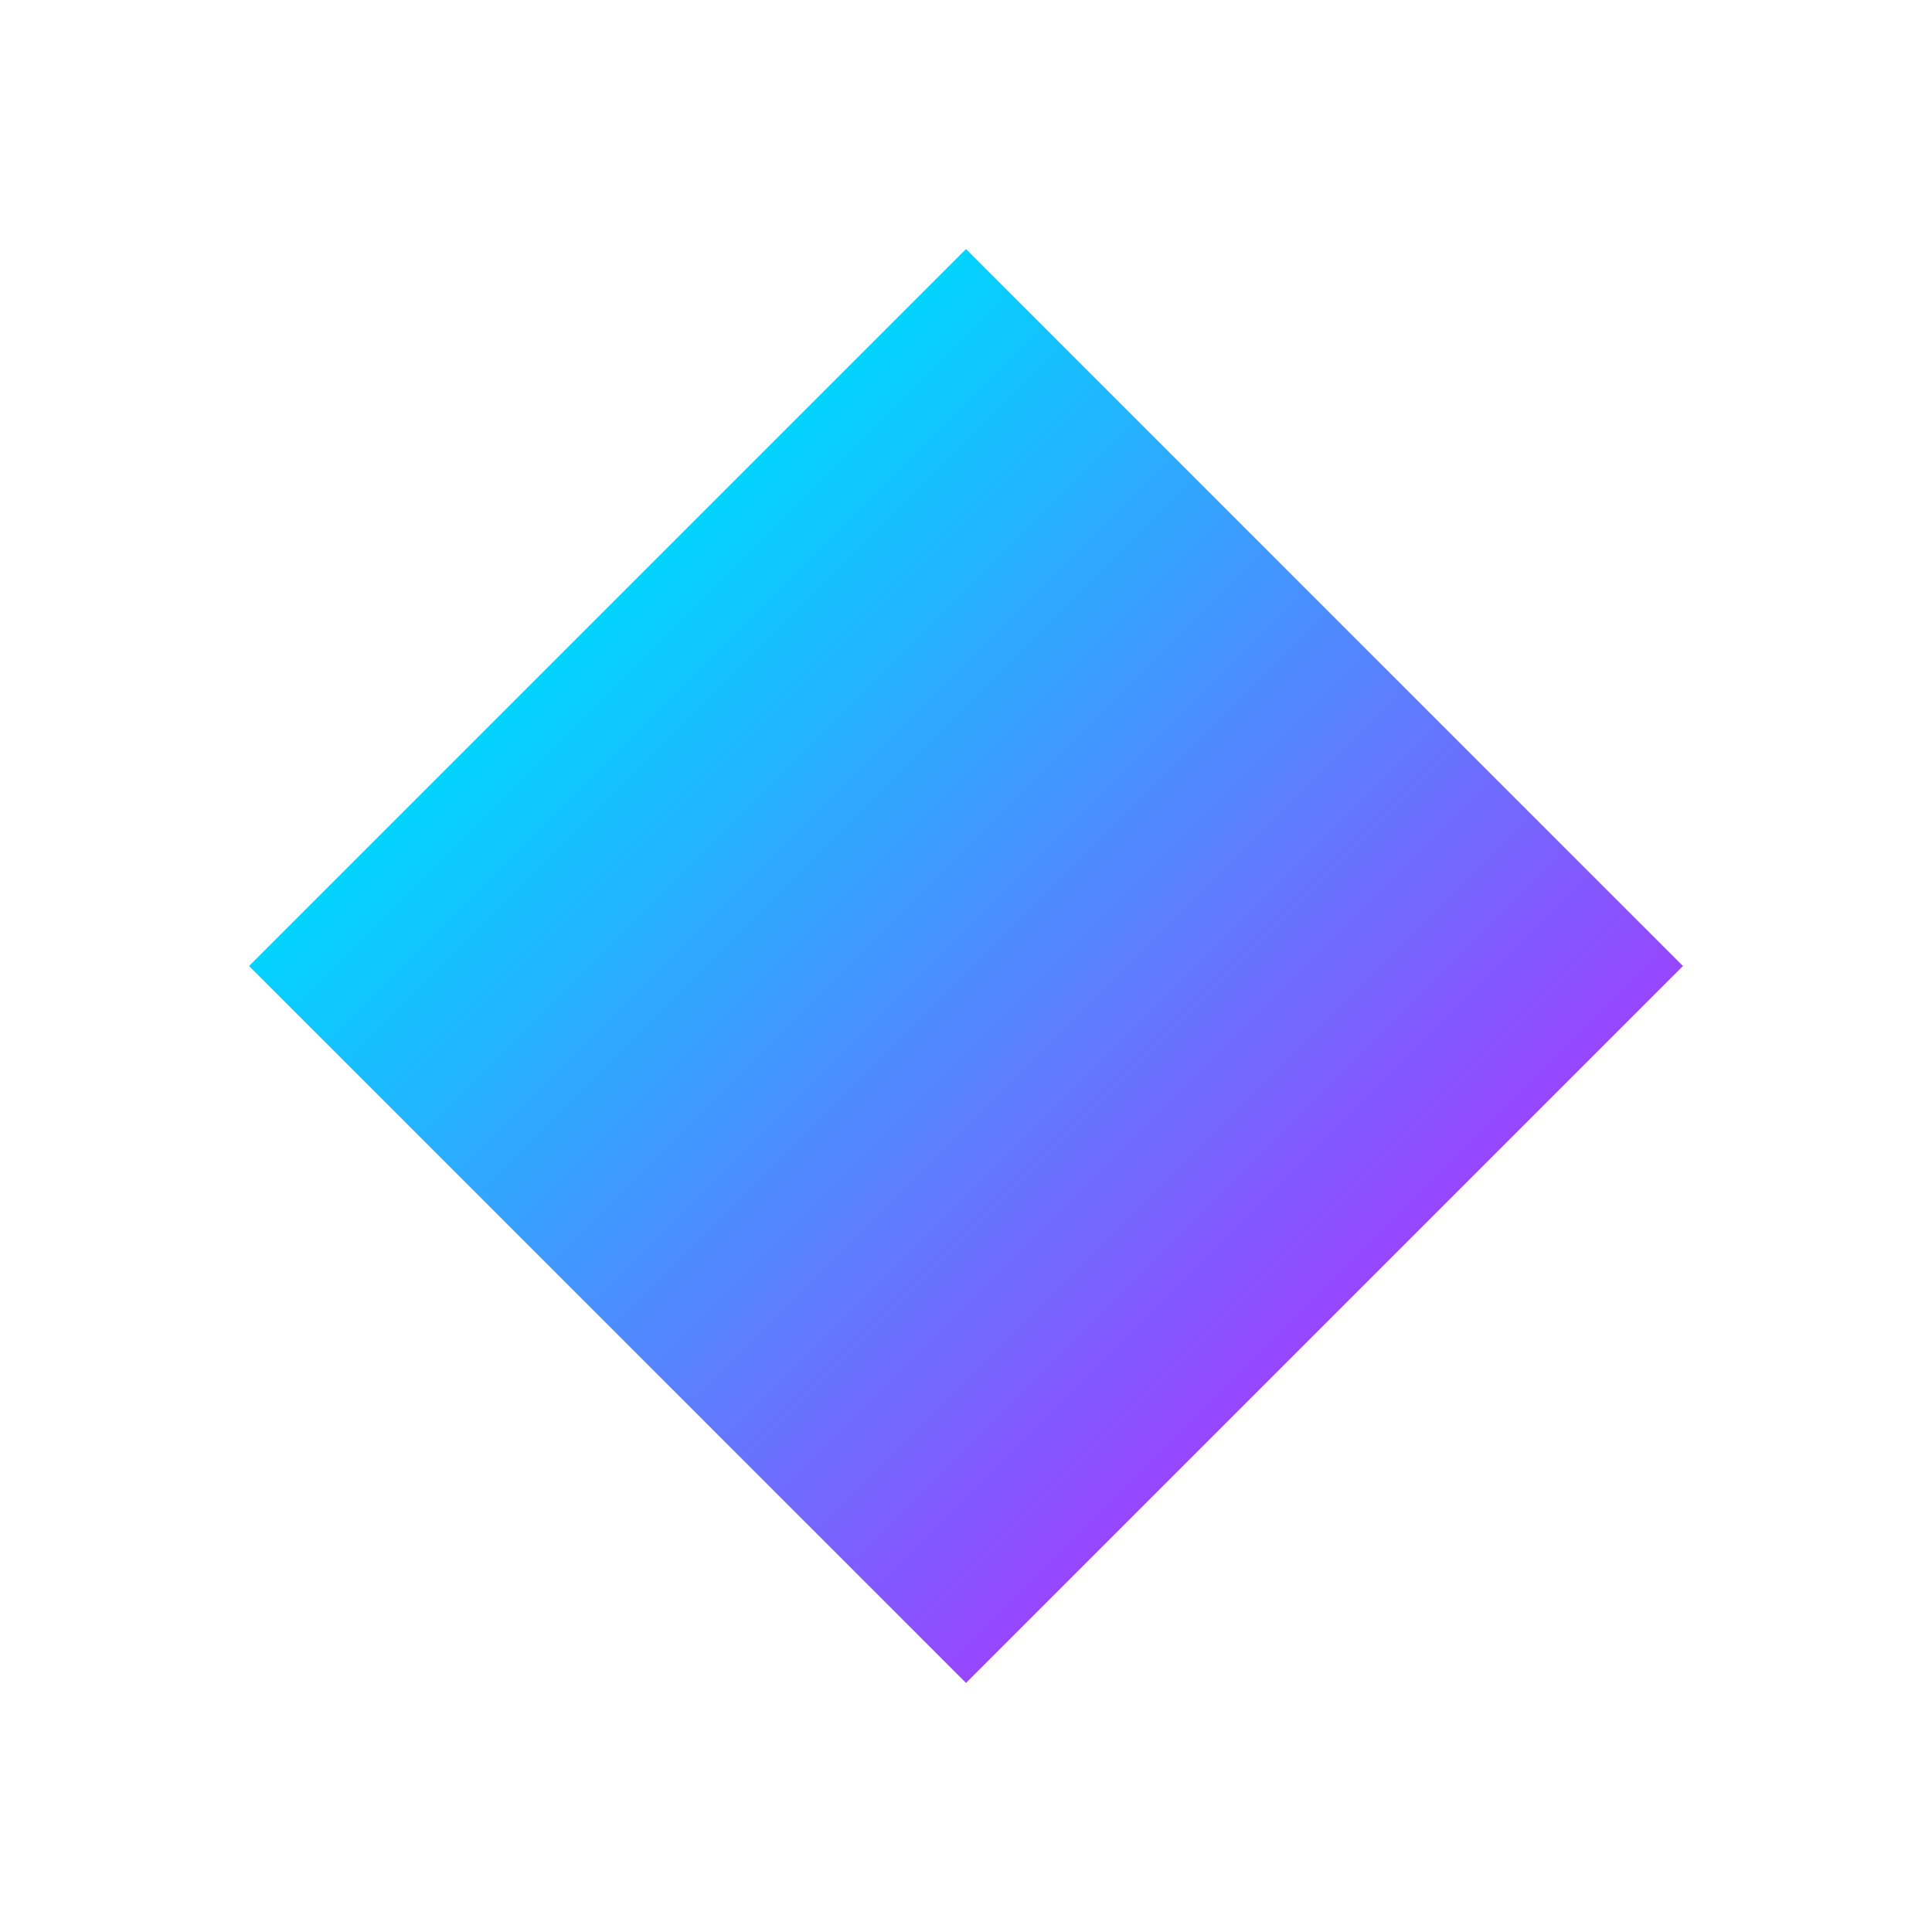 <svg width="512" height="512" viewBox="0 0 512 512" fill="none" xmlns="http://www.w3.org/2000/svg">
<g clip-path="url(#clip0)">
<rect x="256" y="68.721" width="264.852" height="264.852" transform="rotate(45 256 68.721)" fill="black" fill-opacity="0.5" stroke="white" stroke-width="4"/>
<rect x="256" y="210.576" width="64.239" height="64.239" transform="rotate(45 256 210.576)" fill="white"/>
<rect x="256" y="88.202" width="237.302" height="237.302" transform="rotate(45 256 88.202)" stroke="white" stroke-opacity="0.75" stroke-width="3"/>
<rect x="256" y="104.88" width="213.716" height="213.716" transform="rotate(45 256 104.88)" stroke="white" stroke-opacity="0.5" stroke-width="2"/>
<rect x="256" y="120.435" width="191.717" height="191.717" transform="rotate(45 256 120.435)" stroke="white" stroke-opacity="0.25"/>
<g style="mix-blend-mode:lighten" filter="url(#filter0_f)">
<rect x="256" y="156.18" width="141.167" height="141.167" transform="rotate(45 256 156.18)" fill="white"/>
</g>
<path d="M141.93 182.241L255.667 68.505L190.848 4.114L141.93 182.241Z" stroke="white" stroke-opacity="0.5" stroke-width="4"/>
<path d="M371.031 328.797L256.333 443.495L321.162 507.896L371.031 328.797Z" stroke="white" stroke-opacity="0.5" stroke-width="4"/>
<g style="mix-blend-mode:lighten">
<mask id="mask0" mask-type="alpha" maskUnits="userSpaceOnUse" x="65" y="256" width="191" height="191">
<g style="mix-blend-mode:overlay">
<rect x="65.893" y="256" width="190.107" height="190.107" fill="url(#paint0_linear)" fill-opacity="0.5"/>
</g>
</mask>
<g mask="url(#mask0)">
<rect x="65.893" y="256" width="190.107" height="190.107" fill="white"/>
</g>
</g>
<g style="mix-blend-mode:lighten">
<mask id="mask1" mask-type="alpha" maskUnits="userSpaceOnUse" x="65" y="65" width="191" height="191">
<g style="mix-blend-mode:overlay">
<rect x="256" y="65.893" width="190.107" height="190.107" transform="rotate(90 256 65.893)" fill="url(#paint1_linear)" fill-opacity="0.5"/>
</g>
</mask>
<g mask="url(#mask1)">
<rect x="256" y="65.893" width="190.107" height="190.107" transform="rotate(90 256 65.893)" fill="white"/>
</g>
</g>
<g style="mix-blend-mode:lighten">
<mask id="mask2" mask-type="alpha" maskUnits="userSpaceOnUse" x="256" y="65" width="191" height="191">
<g style="mix-blend-mode:overlay">
<rect x="446.107" y="256" width="190.107" height="190.107" transform="rotate(-180 446.107 256)" fill="url(#paint2_linear)" fill-opacity="0.5"/>
</g>
</mask>
<g mask="url(#mask2)">
<rect x="446.107" y="256" width="190.107" height="190.107" transform="rotate(-180 446.107 256)" fill="white"/>
</g>
</g>
<g style="mix-blend-mode:lighten">
<mask id="mask3" mask-type="alpha" maskUnits="userSpaceOnUse" x="256" y="256" width="191" height="191">
<g style="mix-blend-mode:overlay">
<rect x="256" y="446.107" width="190.107" height="190.107" transform="rotate(-90 256 446.107)" fill="url(#paint3_linear)" fill-opacity="0.5"/>
</g>
</mask>
<g mask="url(#mask3)">
<rect x="256" y="446.107" width="190.107" height="190.107" transform="rotate(-90 256 446.107)" fill="white"/>
</g>
</g>
<g style="mix-blend-mode:overlay">
<rect x="256" y="66" width="268.701" height="268.701" transform="rotate(45 256 66)" fill="url(#paint4_linear)"/>
</g>
</g>
<defs>
<filter id="filter0_f" x="44.022" y="44.022" width="423.956" height="423.956" filterUnits="userSpaceOnUse" color-interpolation-filters="sRGB">
<feFlood flood-opacity="0" result="BackgroundImageFix"/>
<feBlend mode="normal" in="SourceGraphic" in2="BackgroundImageFix" result="shape"/>
<feGaussianBlur stdDeviation="56.079" result="effect1_foregroundBlur"/>
</filter>
<linearGradient id="paint0_linear" x1="256" y1="256" x2="65.893" y2="351.334" gradientUnits="userSpaceOnUse">
<stop stop-color="white"/>
<stop offset="0.424" stop-color="white" stop-opacity="0"/>
</linearGradient>
<linearGradient id="paint1_linear" x1="446.107" y1="65.893" x2="256" y2="161.227" gradientUnits="userSpaceOnUse">
<stop stop-color="white"/>
<stop offset="0.424" stop-color="white" stop-opacity="0"/>
</linearGradient>
<linearGradient id="paint2_linear" x1="636.215" y1="256" x2="446.107" y2="351.334" gradientUnits="userSpaceOnUse">
<stop stop-color="white"/>
<stop offset="0.424" stop-color="white" stop-opacity="0"/>
</linearGradient>
<linearGradient id="paint3_linear" x1="446.107" y1="446.107" x2="256" y2="541.441" gradientUnits="userSpaceOnUse">
<stop stop-color="white"/>
<stop offset="0.424" stop-color="white" stop-opacity="0"/>
</linearGradient>
<linearGradient id="paint4_linear" x1="256" y1="200.35" x2="524.701" y2="200.35" gradientUnits="userSpaceOnUse">
<stop stop-color="#02D3FF"/>
<stop offset="1" stop-color="#9647FF"/>
</linearGradient>
<clipPath id="clip0">
<rect width="512" height="512" fill="white"/>
</clipPath>
</defs>
</svg>
